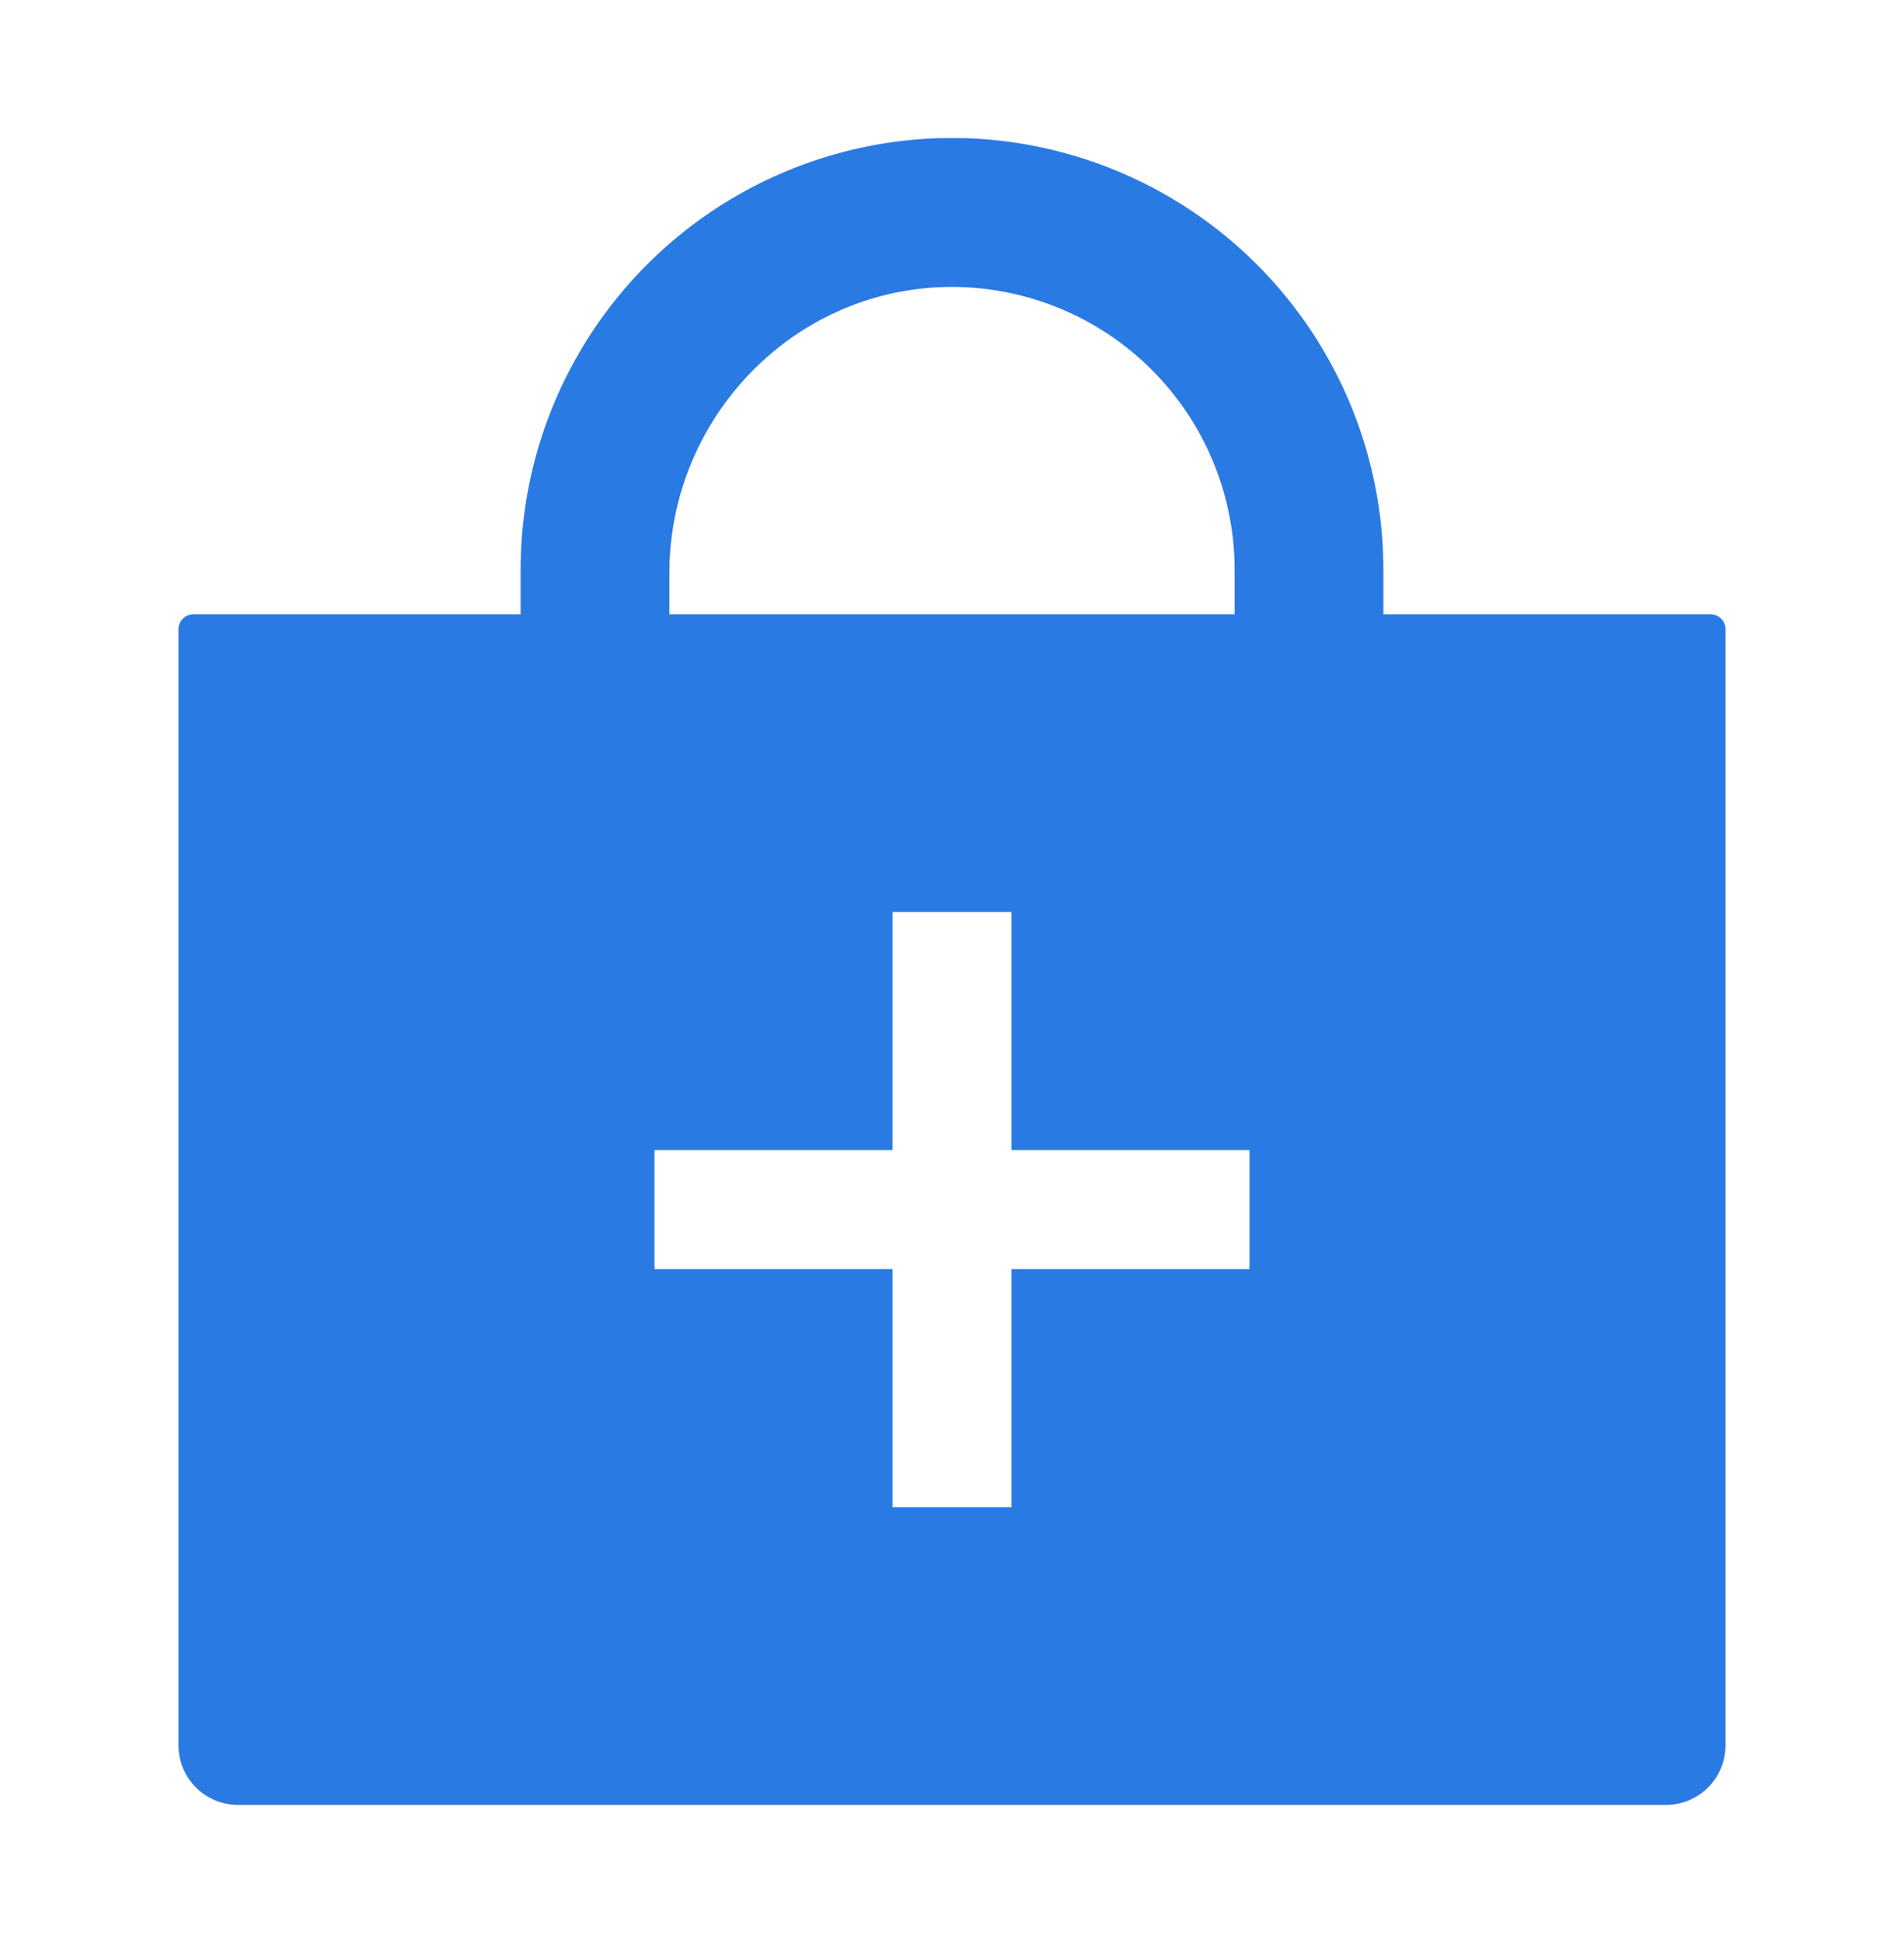<svg width="50" height="51" xmlns="http://www.w3.org/2000/svg" class="ionicon" viewBox="0 0 512 512"><path d="M460 160h-88v-12A116.13 116.13 0 00258.89 32h-5.78A116.13 116.13 0 00140 148v12H52a4 4 0 00-4 4v300a16 16 0 0016 16h384a16 16 0 0016-16V164a4 4 0 00-4-4zm-280-11c0-41.84 33.41-76.56 75.25-77A76.08 76.08 0 01332 148v12H180zm156 187h-64v64h-32v-64h-64v-32h64v-64h32v64h64z" fill="#2A7AE4"/></svg>